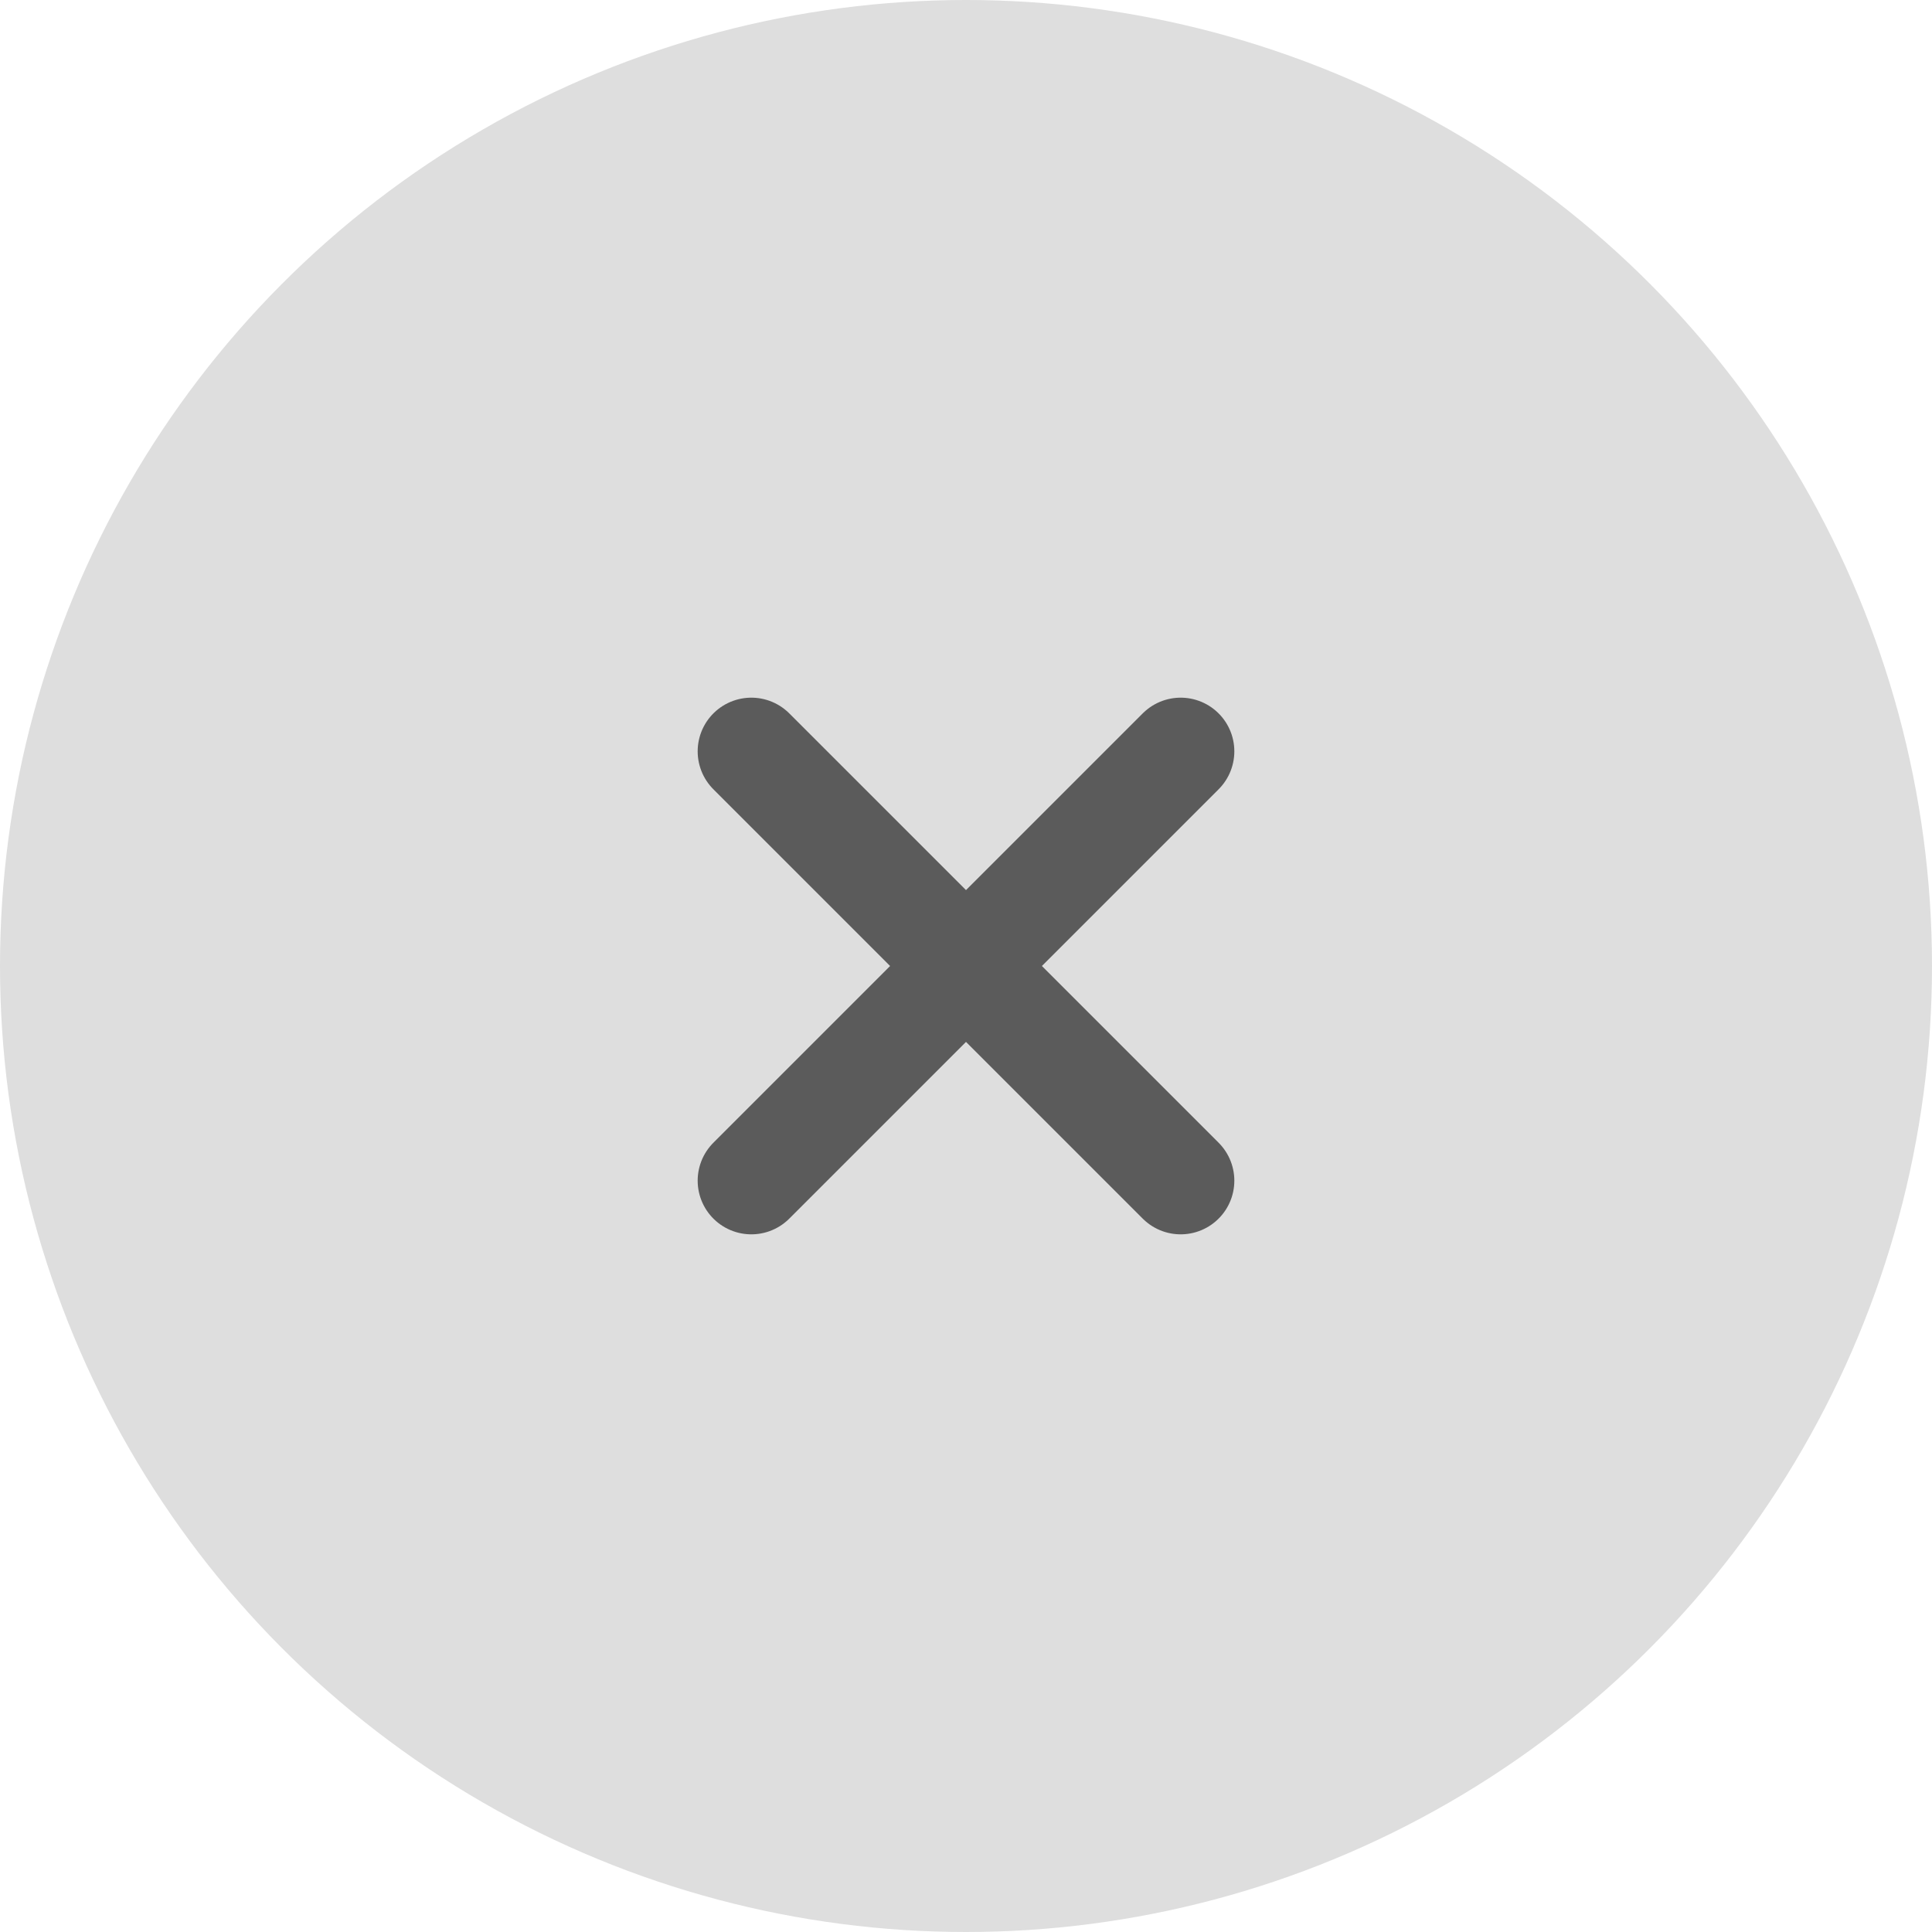 <svg width="18" height="18" viewBox="0 0 18 18" fill="none" xmlns="http://www.w3.org/2000/svg">
    <circle cx="9" cy="9" r="9" fill="#DEDEDE"/>
    <path d="m7 7 4 4M11 7l-4 4" stroke="#5B5B5B" stroke-linecap="round"/>
</svg>
